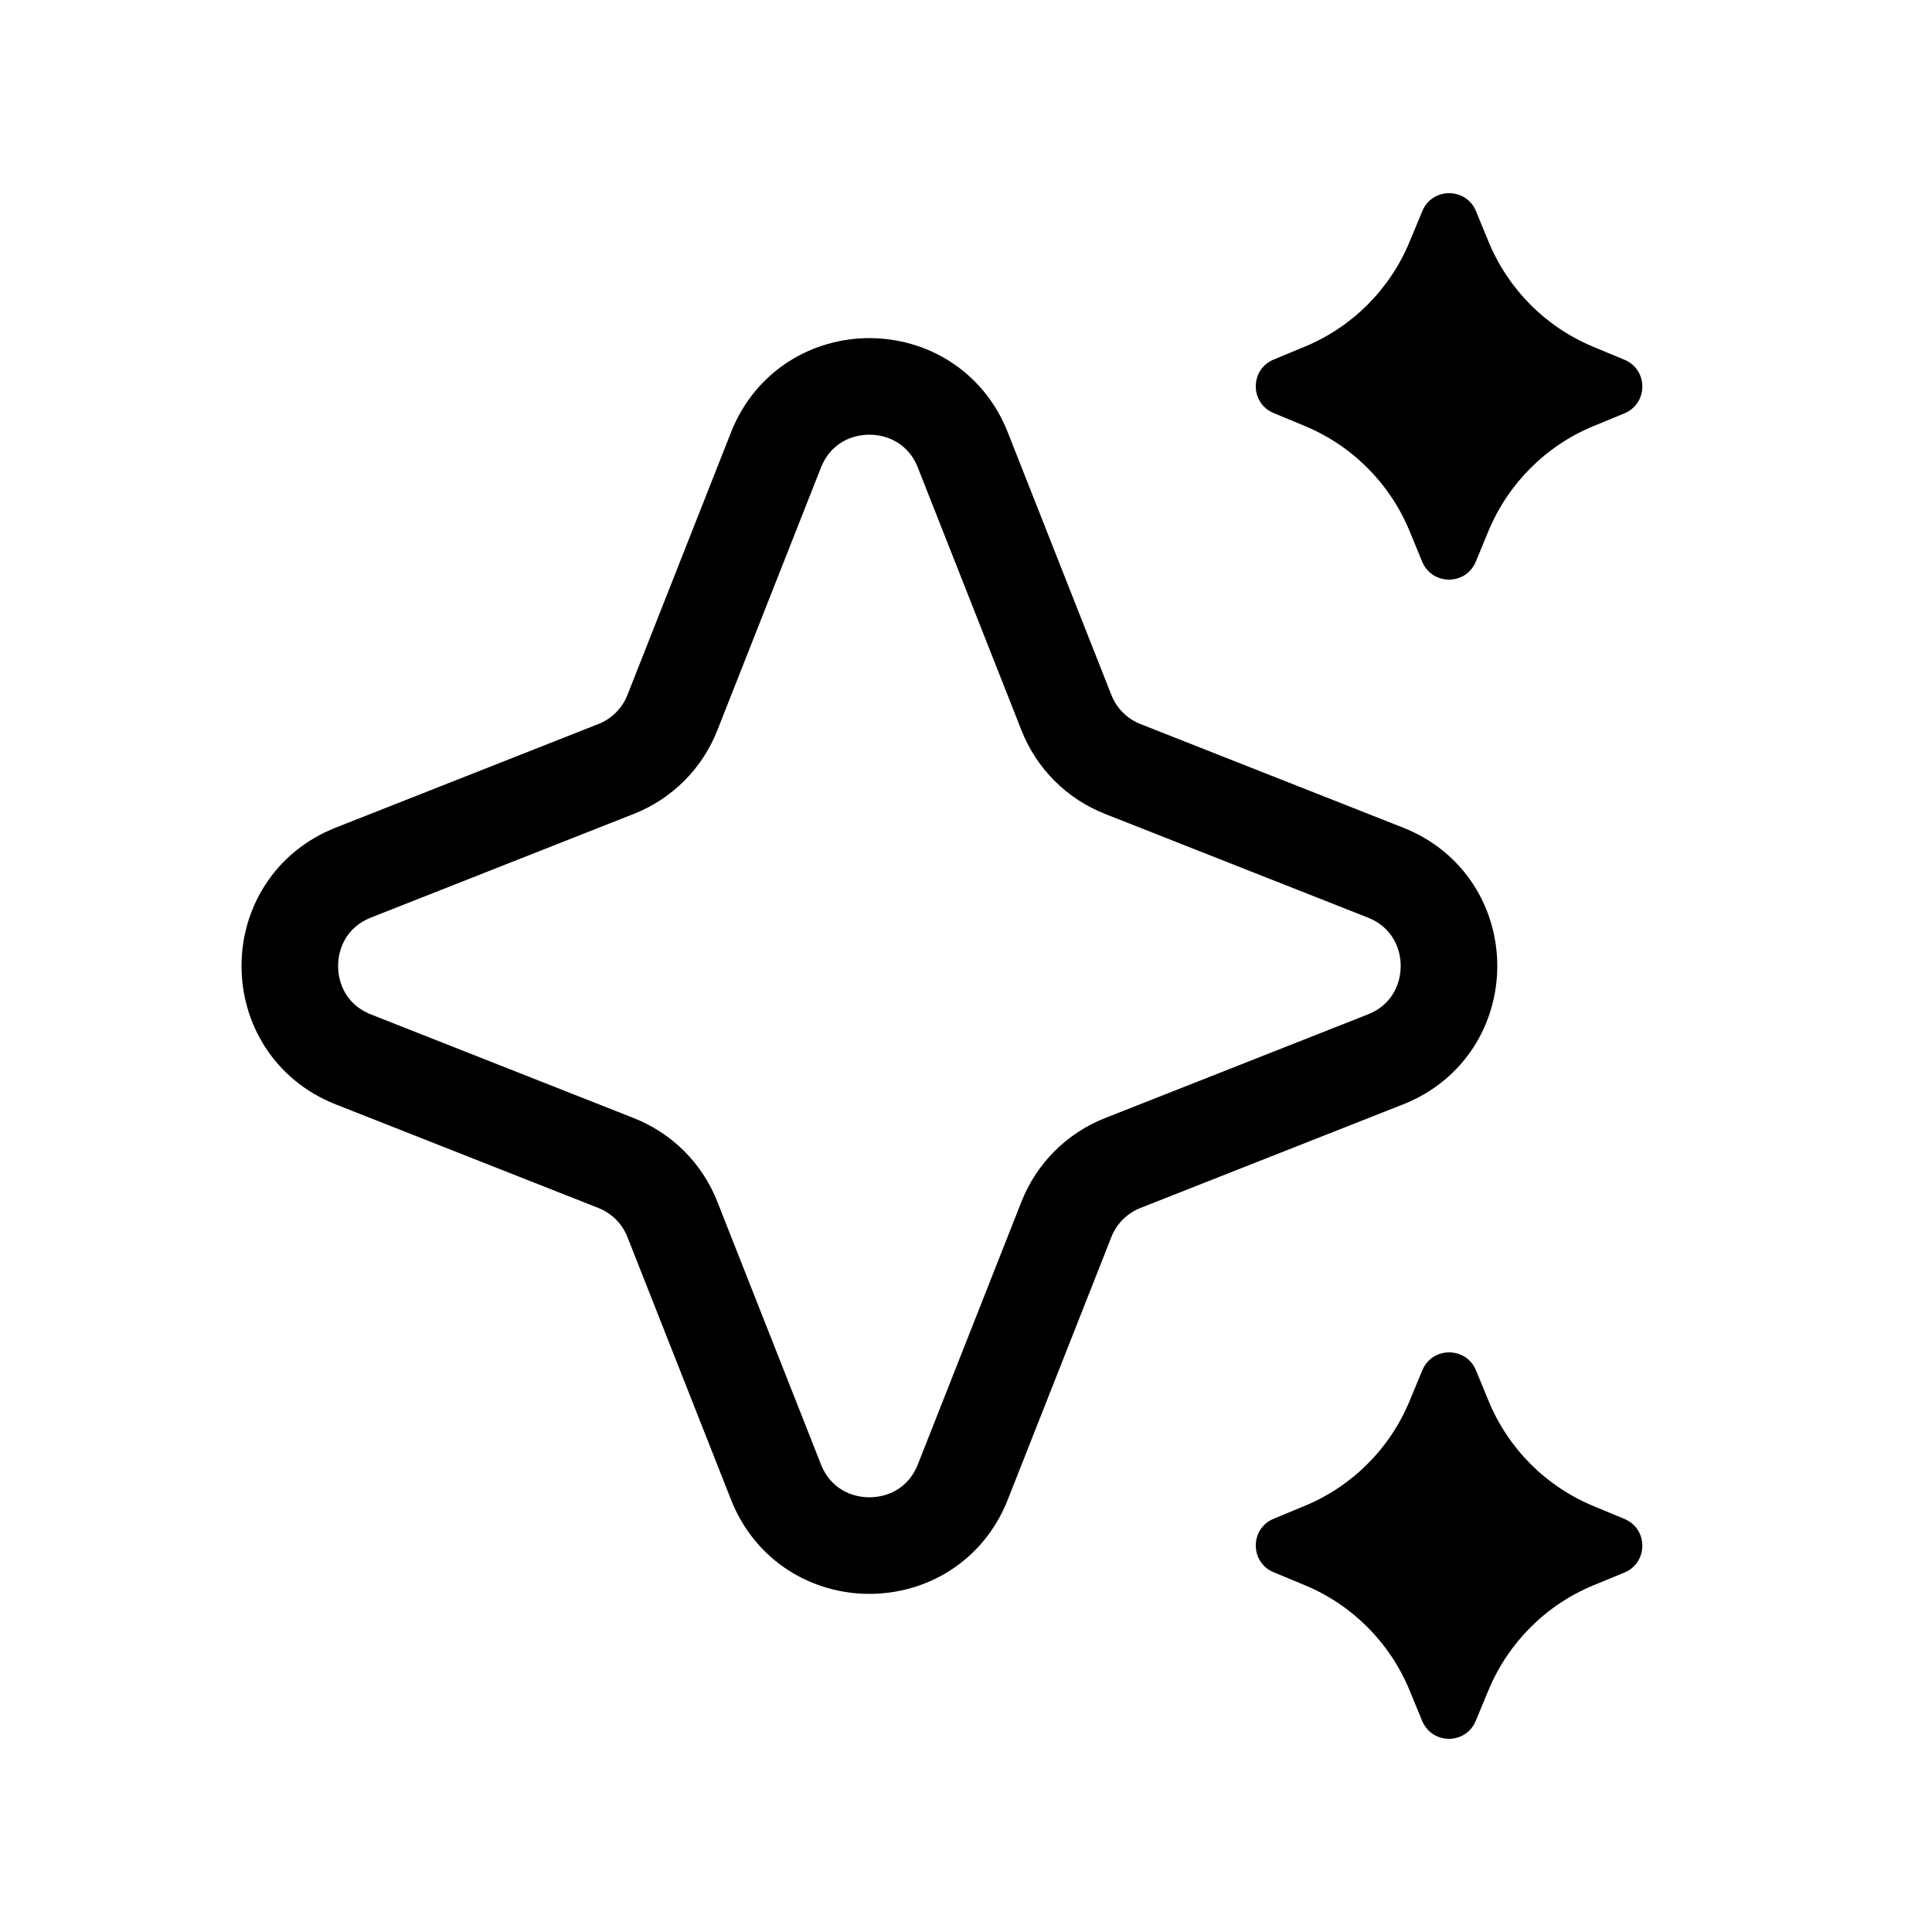 <svg width="20" height="20" viewBox="0 0 20 20" fill="none" xmlns="http://www.w3.org/2000/svg">
    <path d="M8.033 4.658C8.379 3.781 9.621 3.781 9.967 4.658L11.039 7.376C11.144 7.644 11.356 7.856 11.624 7.961L14.342 9.033C15.219 9.379 15.219 10.621 14.342 10.967L11.624 12.039C11.356 12.144 11.144 12.356 11.039 12.624L9.967 15.342C9.621 16.219 8.379 16.219 8.033 15.342L6.961 12.624C6.856 12.356 6.644 12.144 6.376 12.039L3.658 10.967C2.781 10.621 2.781 9.379 3.658 9.033L6.376 7.961C6.644 7.856 6.856 7.644 6.961 7.376L8.033 4.658Z"
          stroke="currentColor"/>
    <path fill-rule="evenodd" clip-rule="evenodd"
          d="M15.279 2.185C15.177 1.938 14.826 1.938 14.724 2.185L14.591 2.505C14.388 2.995 13.998 3.385 13.508 3.588L13.185 3.722C12.938 3.824 12.938 4.174 13.185 4.276L13.505 4.409C13.996 4.612 14.386 5.002 14.59 5.493L14.722 5.814C14.825 6.062 15.175 6.062 15.277 5.815L15.409 5.496C15.613 5.005 16.003 4.615 16.493 4.412L16.816 4.279C17.063 4.176 17.063 3.826 16.816 3.724L16.496 3.591C16.005 3.388 15.616 2.998 15.412 2.508L15.279 2.185ZM15.279 14.185C15.177 13.938 14.826 13.938 14.724 14.185L14.591 14.505C14.388 14.995 13.998 15.385 13.508 15.588L13.185 15.722C12.938 15.824 12.938 16.174 13.185 16.276L13.505 16.409C13.996 16.612 14.386 17.002 14.59 17.494L14.722 17.814C14.825 18.062 15.175 18.062 15.277 17.814L15.409 17.496C15.613 17.005 16.003 16.615 16.493 16.412L16.816 16.279C17.063 16.176 17.063 15.826 16.816 15.724L16.496 15.591C16.005 15.388 15.616 14.998 15.412 14.508L15.279 14.185Z"
          fill="currentColor"/>
</svg>
